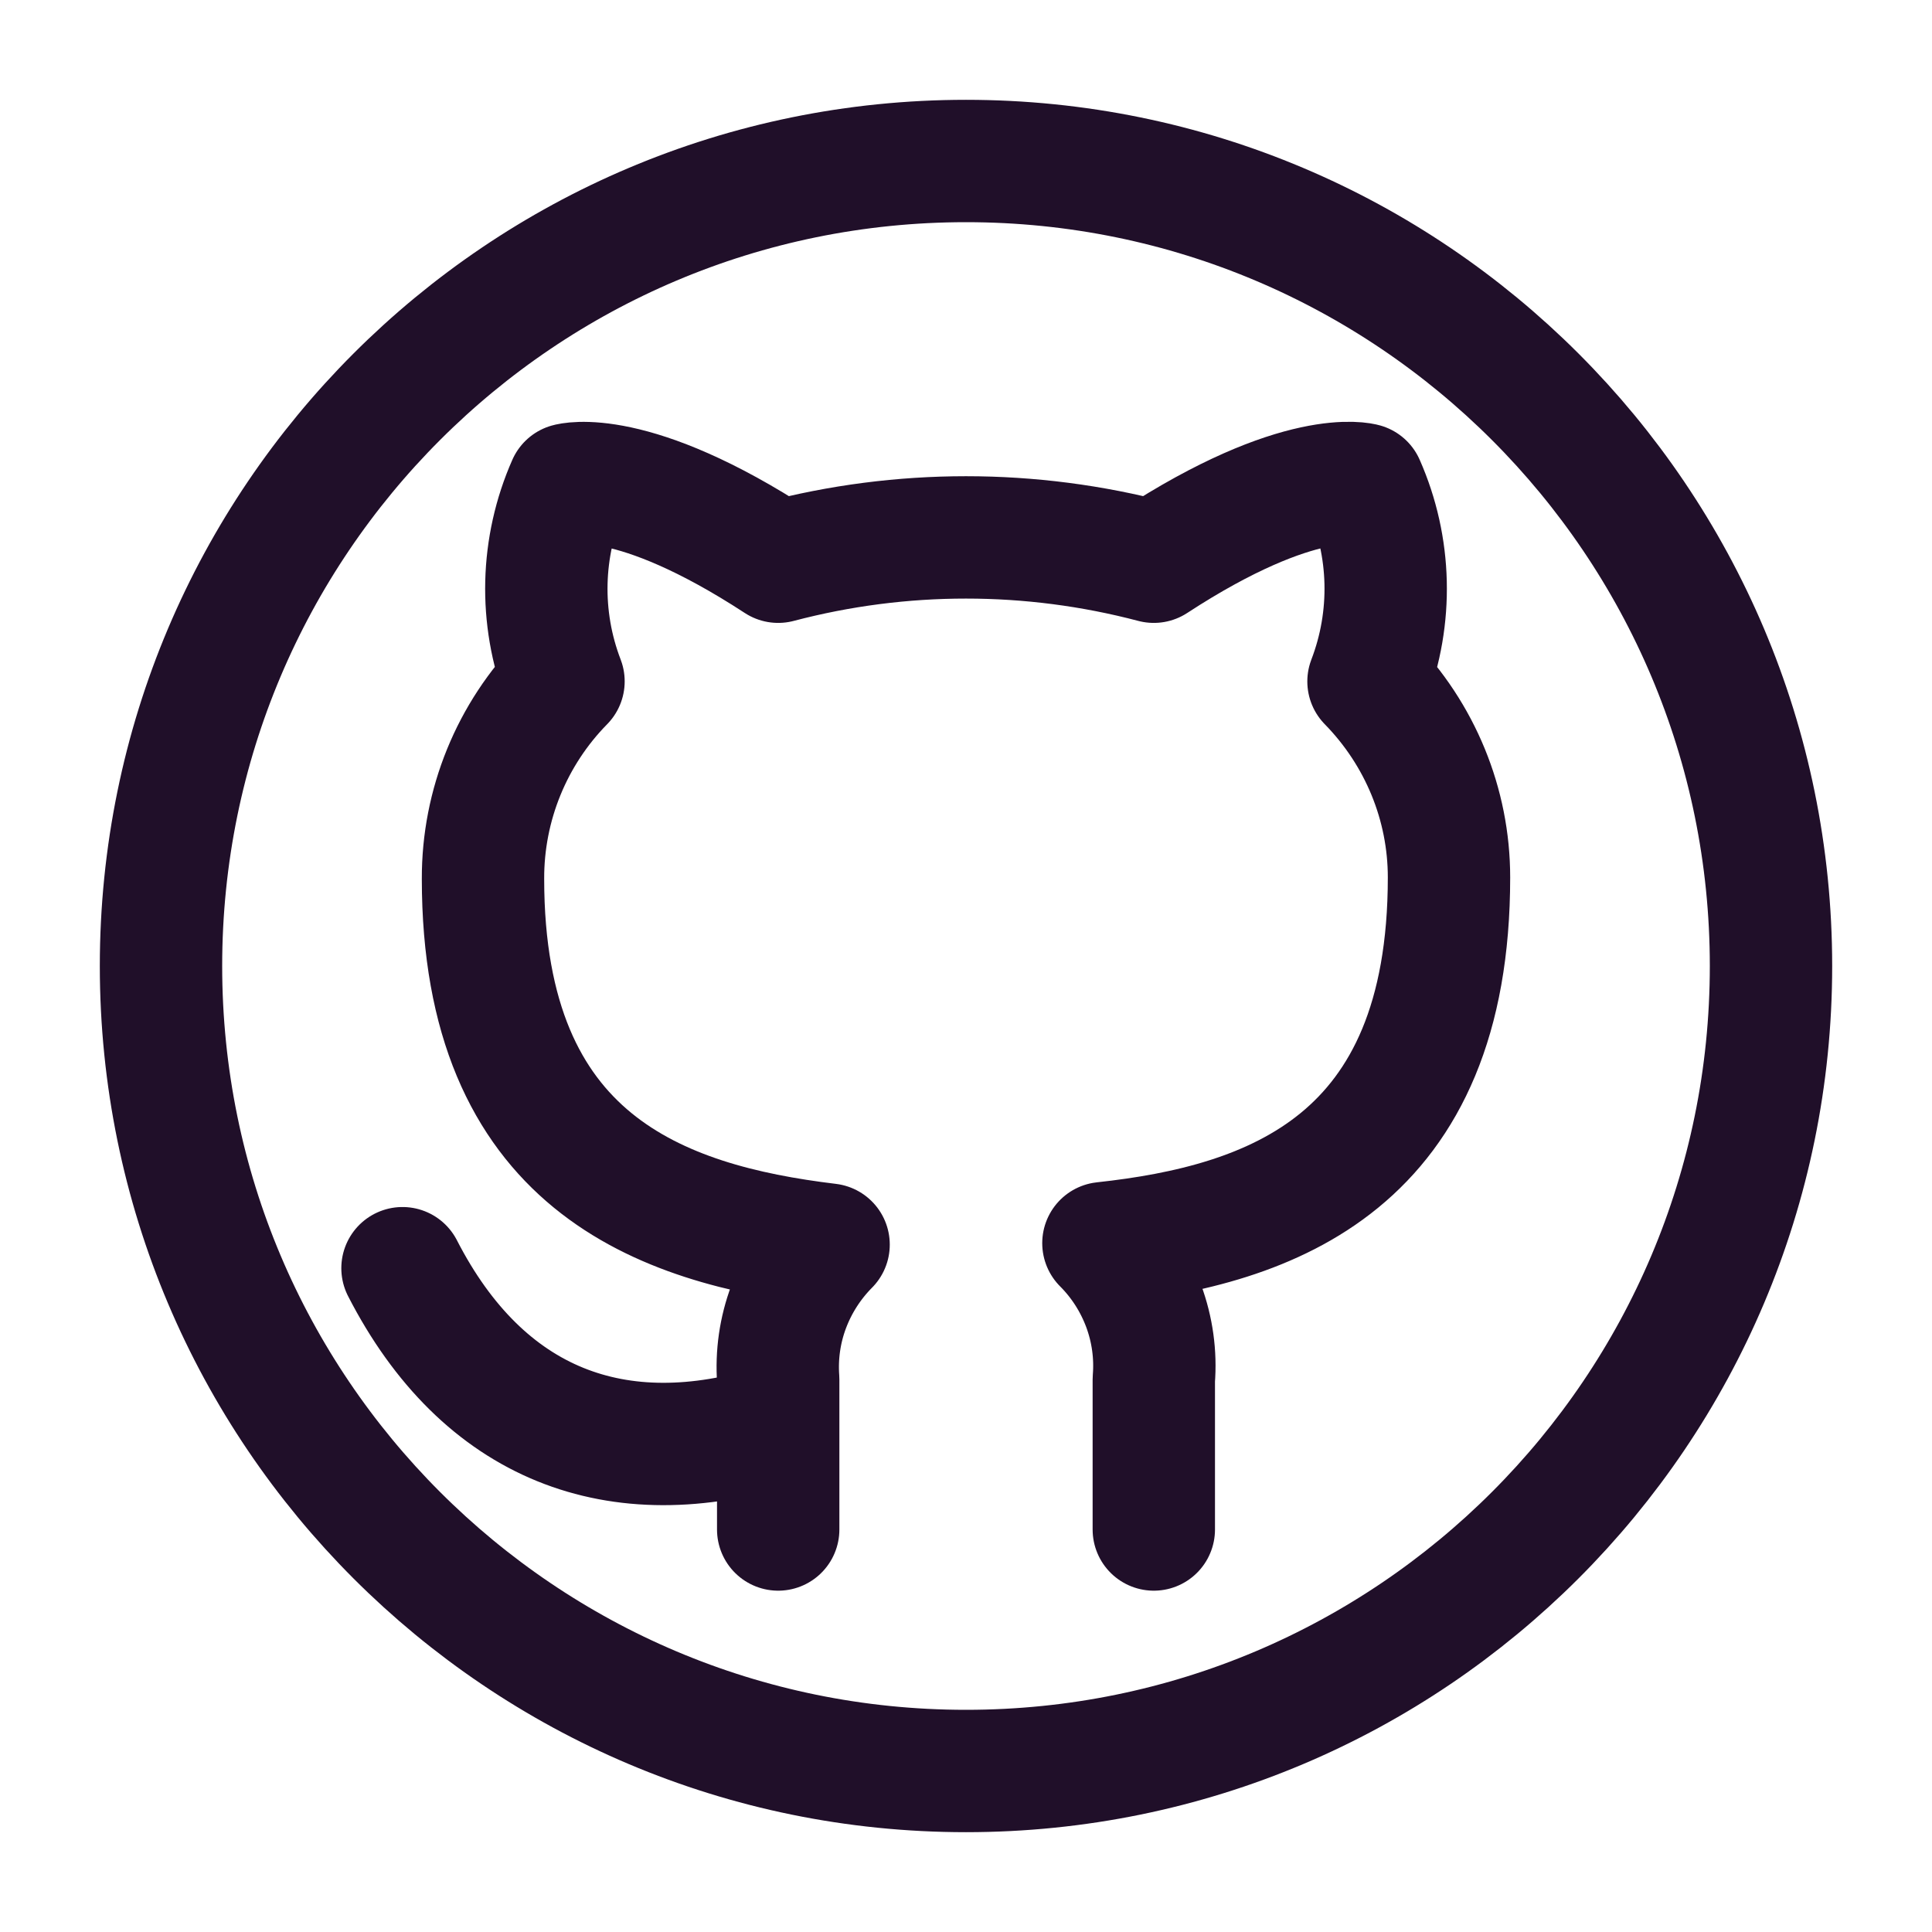 <svg width="24" height="24" viewBox="0 0 24 24" fill="none" xmlns="http://www.w3.org/2000/svg">
<path d="M12 22C17.523 22 22 17.523 22 12C22 6.477 17.523 2 12 2C6.477 2 2 6.477 2 12C2 17.523 6.477 22 12 22Z" stroke="#200F29" stroke-width="1.52" stroke-linecap="round" stroke-linejoin="round"/>
<path d="M14.333 19V17.137C14.358 16.827 14.315 16.517 14.207 16.224C14.098 15.931 13.928 15.664 13.707 15.443C15.8 15.216 18 14.443 18 10.899C18 9.993 17.642 9.121 17 8.465C17.304 7.673 17.283 6.793 16.94 6.017C16.94 6.017 16.153 5.79 14.333 6.978C12.804 6.575 11.196 6.575 9.667 6.978C7.847 5.79 7.06 6.018 7.06 6.018C6.718 6.793 6.696 7.673 7 8.464C6.357 9.118 5.997 10 6 10.917C6 14.436 8.2 15.208 10.293 15.461C10.075 15.681 9.906 15.944 9.797 16.234C9.689 16.522 9.645 16.829 9.667 17.136V19M9.667 17.702C7.667 18.333 6 17.702 5 15.754" stroke="#200F29" stroke-width="1.52" stroke-linecap="round" stroke-linejoin="round"/>
</svg>
